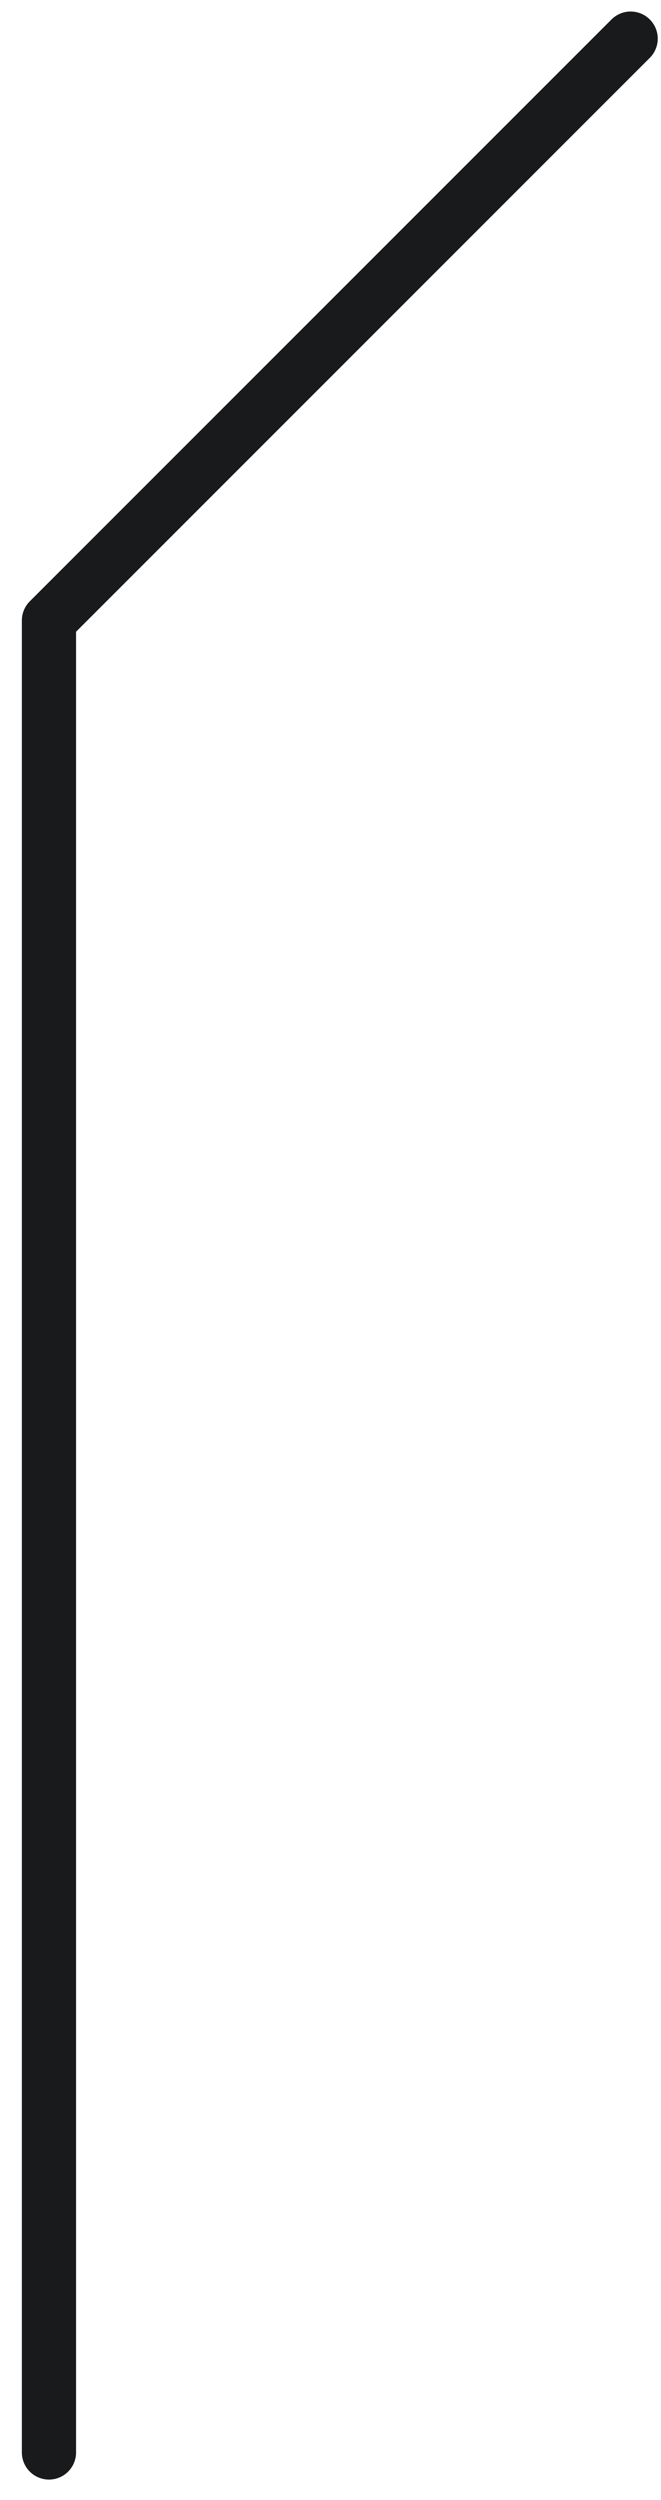 <svg width="27" height="102" viewBox="0 0 27 102" fill="none" xmlns="http://www.w3.org/2000/svg">
<path d="M2 100.055V25.315L25.76 1.577" stroke="#191A1C" stroke-width="2.214" stroke-miterlimit="10" stroke-linecap="round" stroke-linejoin="round"/>
</svg>
